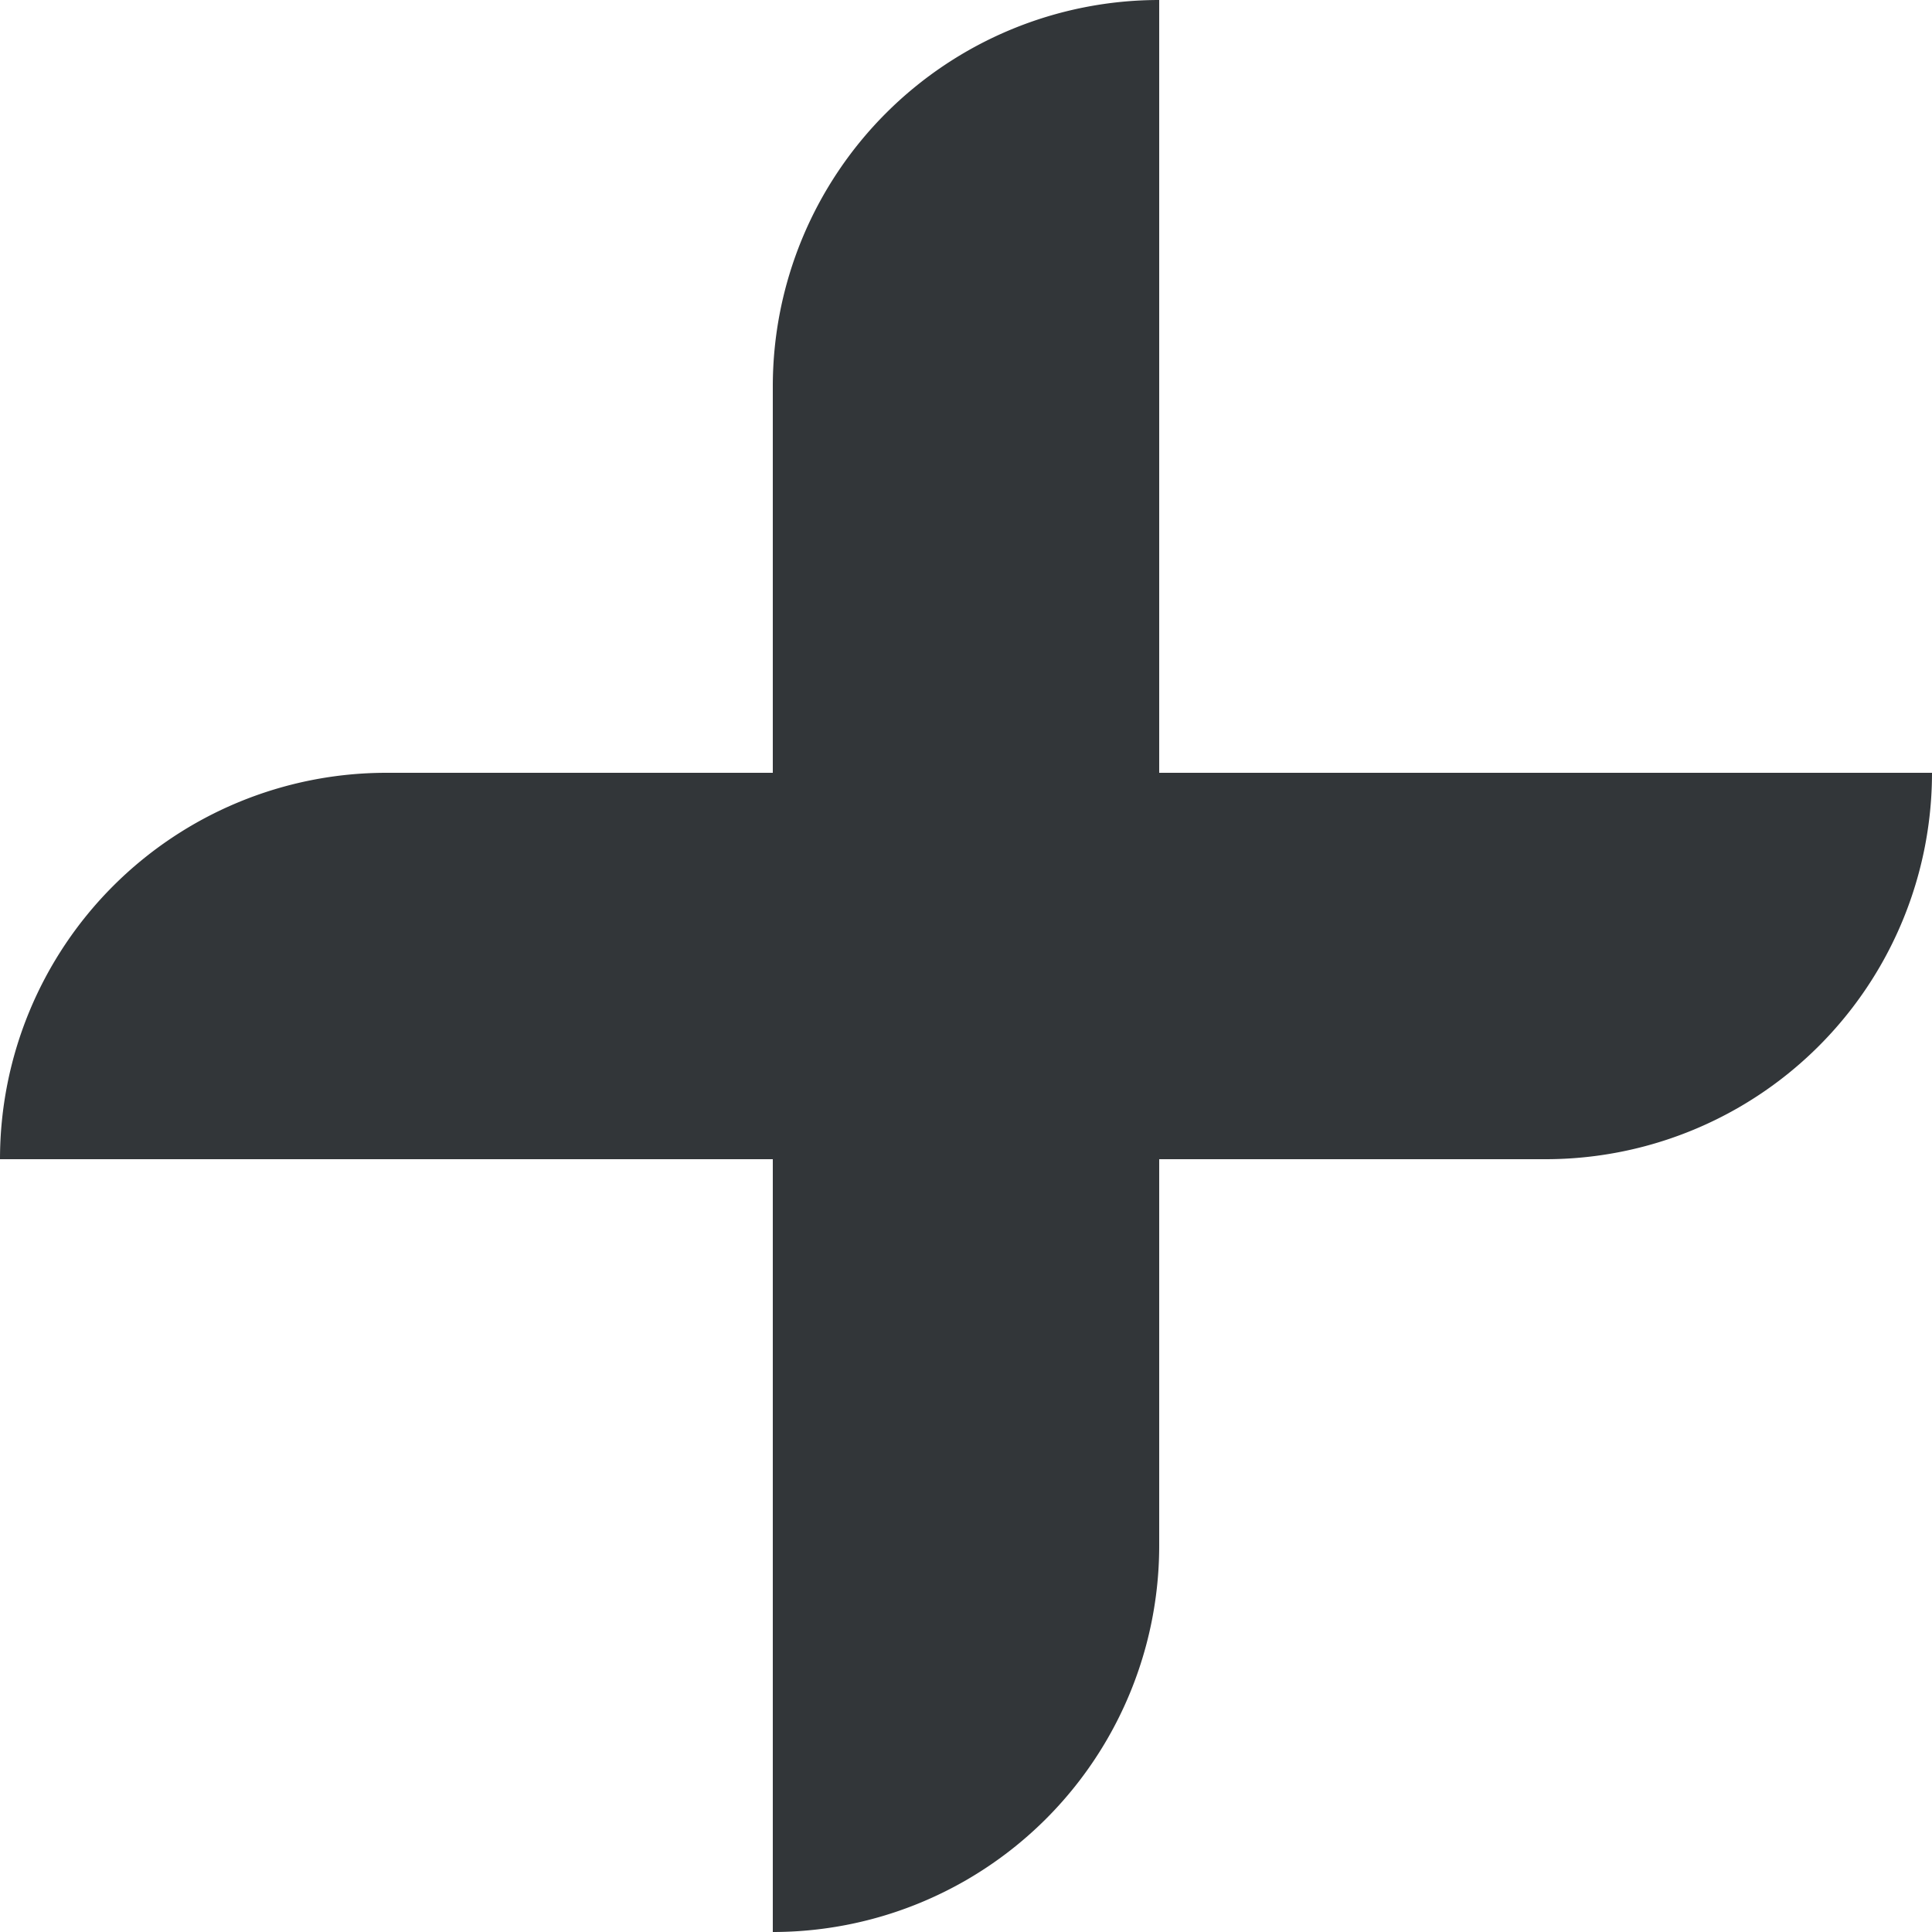 <svg id="Layer_1" data-name="Layer 1" xmlns="http://www.w3.org/2000/svg" viewBox="0 0 10 10">
  <title>plus</title>
  <path d="M6,0V8a2,2,0,0,1-2,2V2A2,2,0,0,1,6,0Z" fill="#323639"/>
  <path d="M0,6A2,2,0,0,1,2,4h8A2,2,0,0,1,8,6Z" fill="#323639"/>
</svg>

